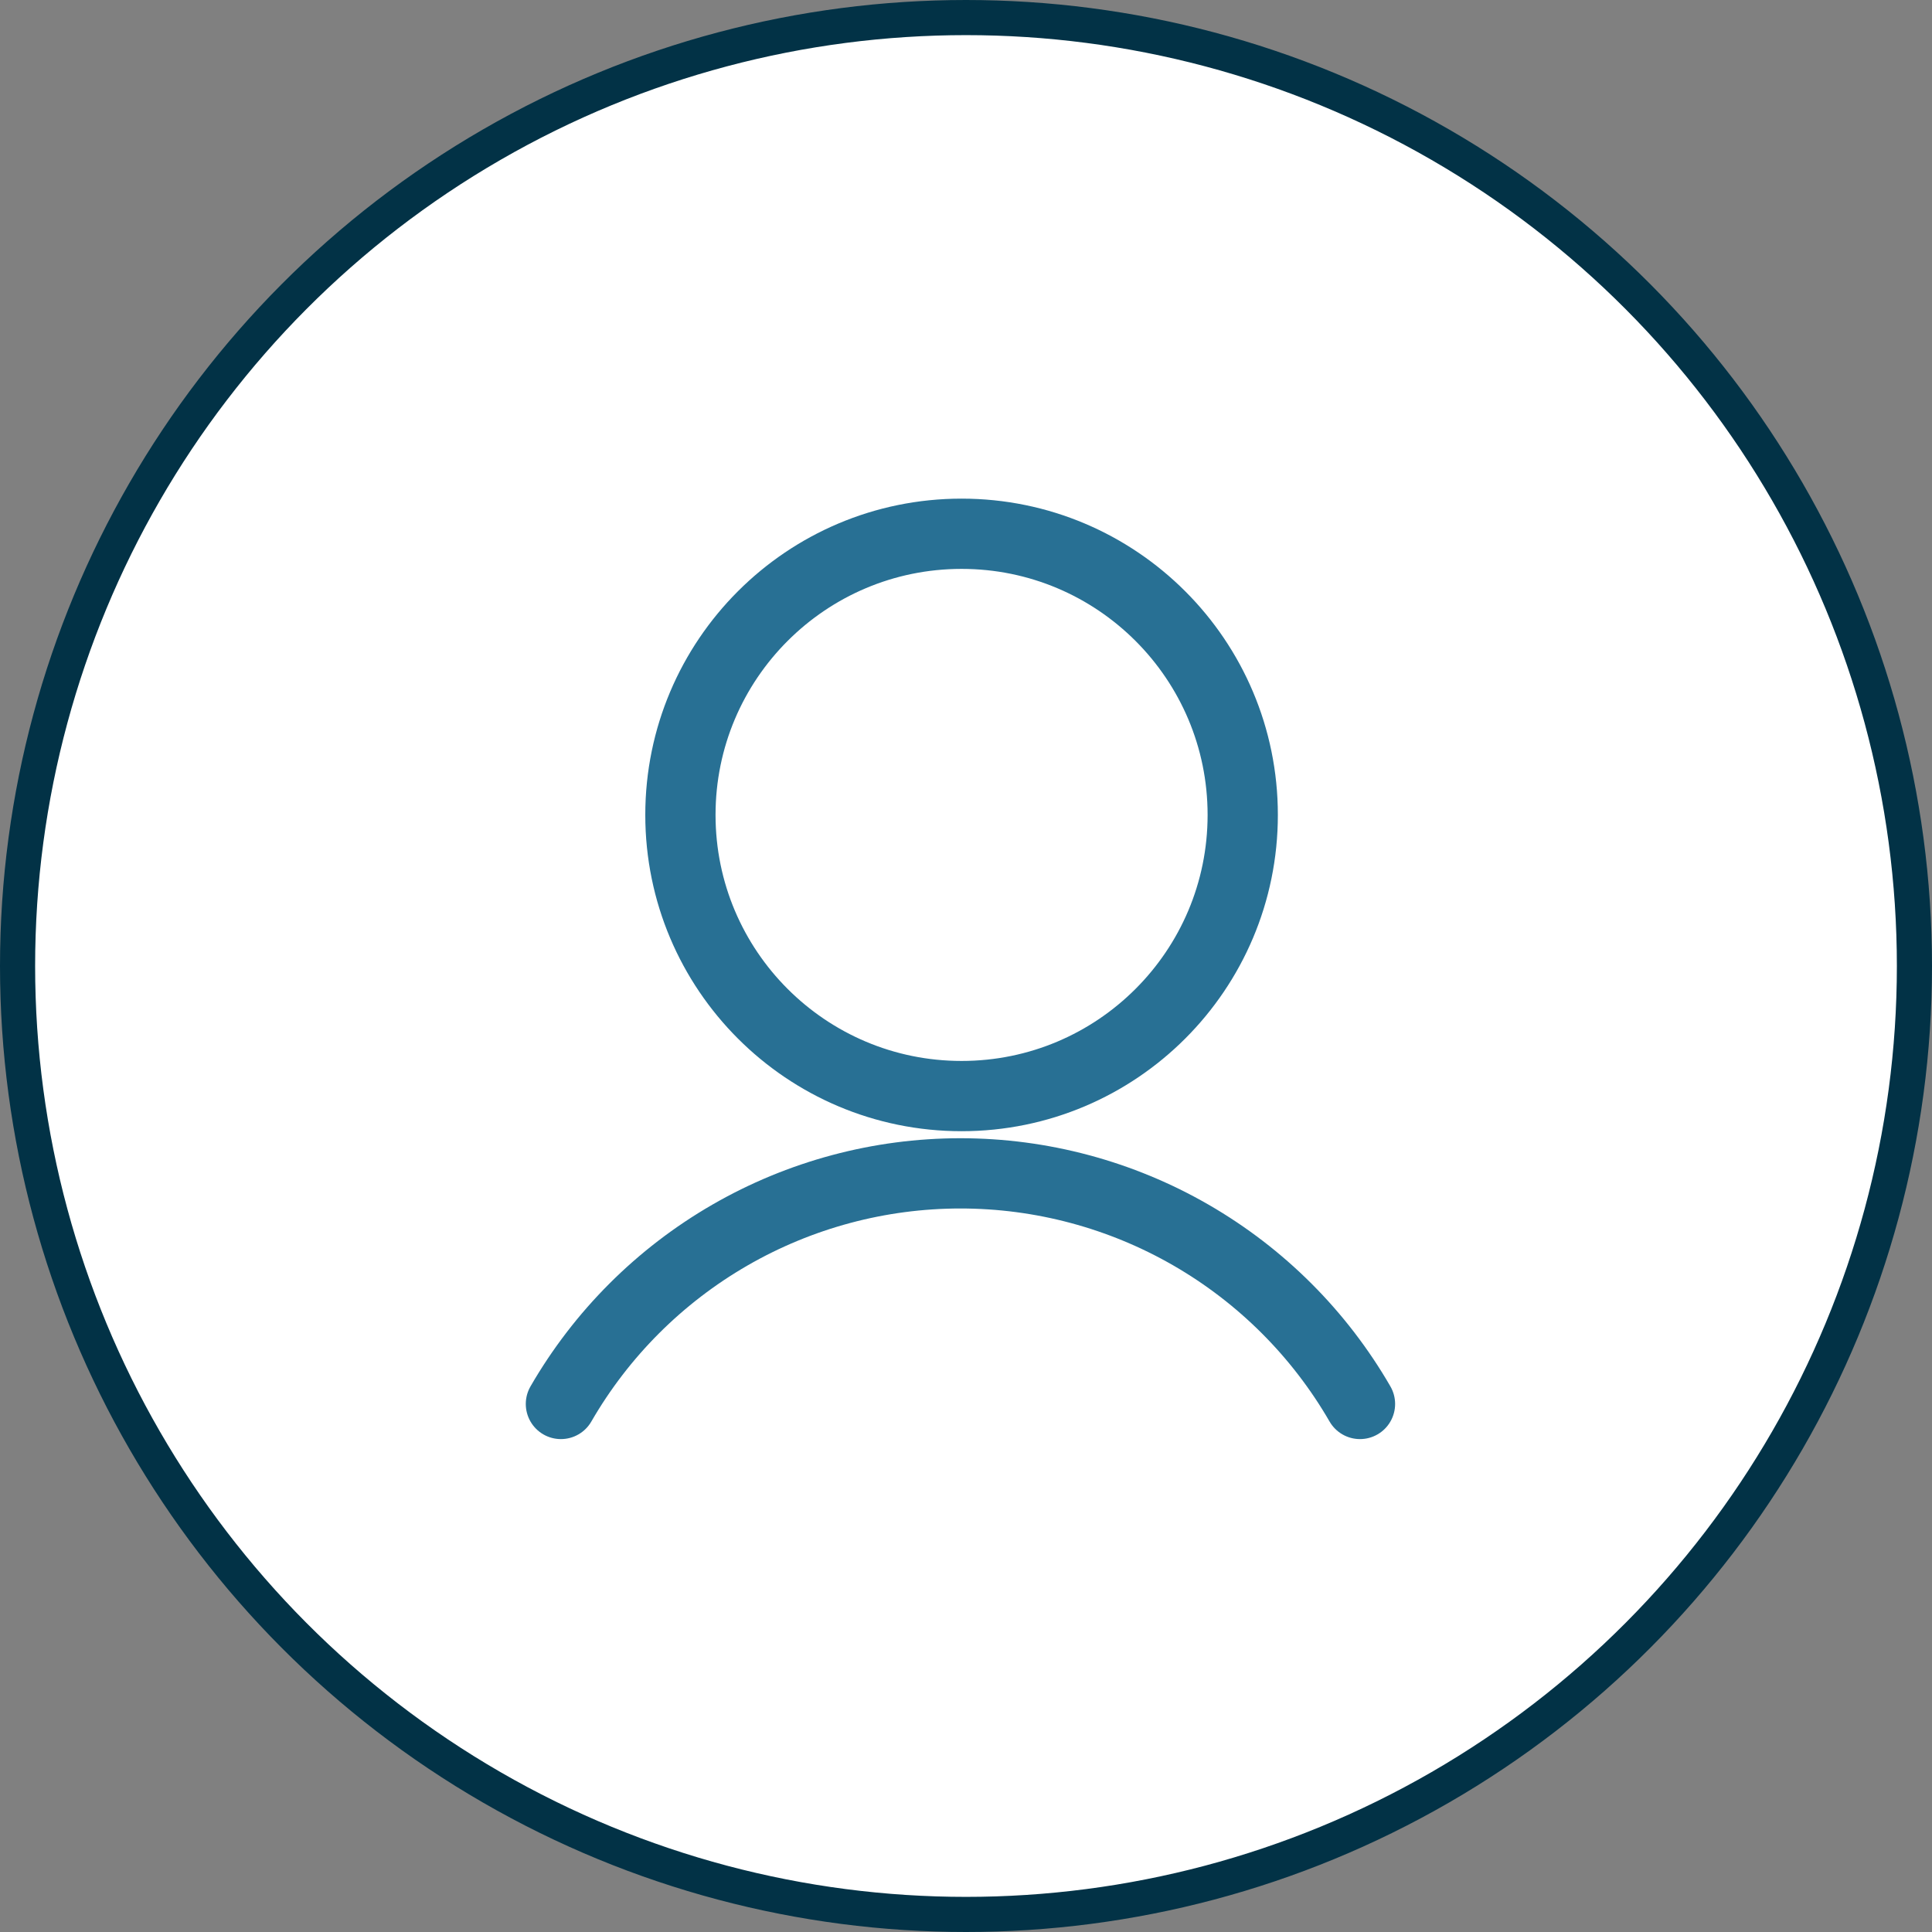<svg width="55" height="55" viewBox="0 0 55 55" fill="none" xmlns="http://www.w3.org/2000/svg">
<rect x="0" y="0" width="55" height="55" fill="#808080" stroke="none"/>
<circle cx="27.5" cy="27.5" r="27" fill="white" stroke="#023246"/>
<circle cx="27.374" cy="23.199" r="8.004" fill="white" stroke="#287094" stroke-width="2"/>
<path d="M15.968 39.968C17.121 37.972 18.779 36.315 20.776 35.162C22.772 34.01 25.037 33.403 27.342 33.403C29.647 33.403 31.912 34.01 33.908 35.162C35.905 36.315 37.563 37.972 38.716 39.968" fill="white"/>
<path d="M15.968 39.968C17.121 37.972 18.779 36.315 20.776 35.162C22.772 34.01 25.037 33.403 27.342 33.403C29.647 33.403 31.912 34.01 33.908 35.162C35.905 36.315 37.563 37.972 38.716 39.968" stroke="#287094" stroke-width="2" stroke-linecap="round" stroke-linejoin="round"/>
</svg>
